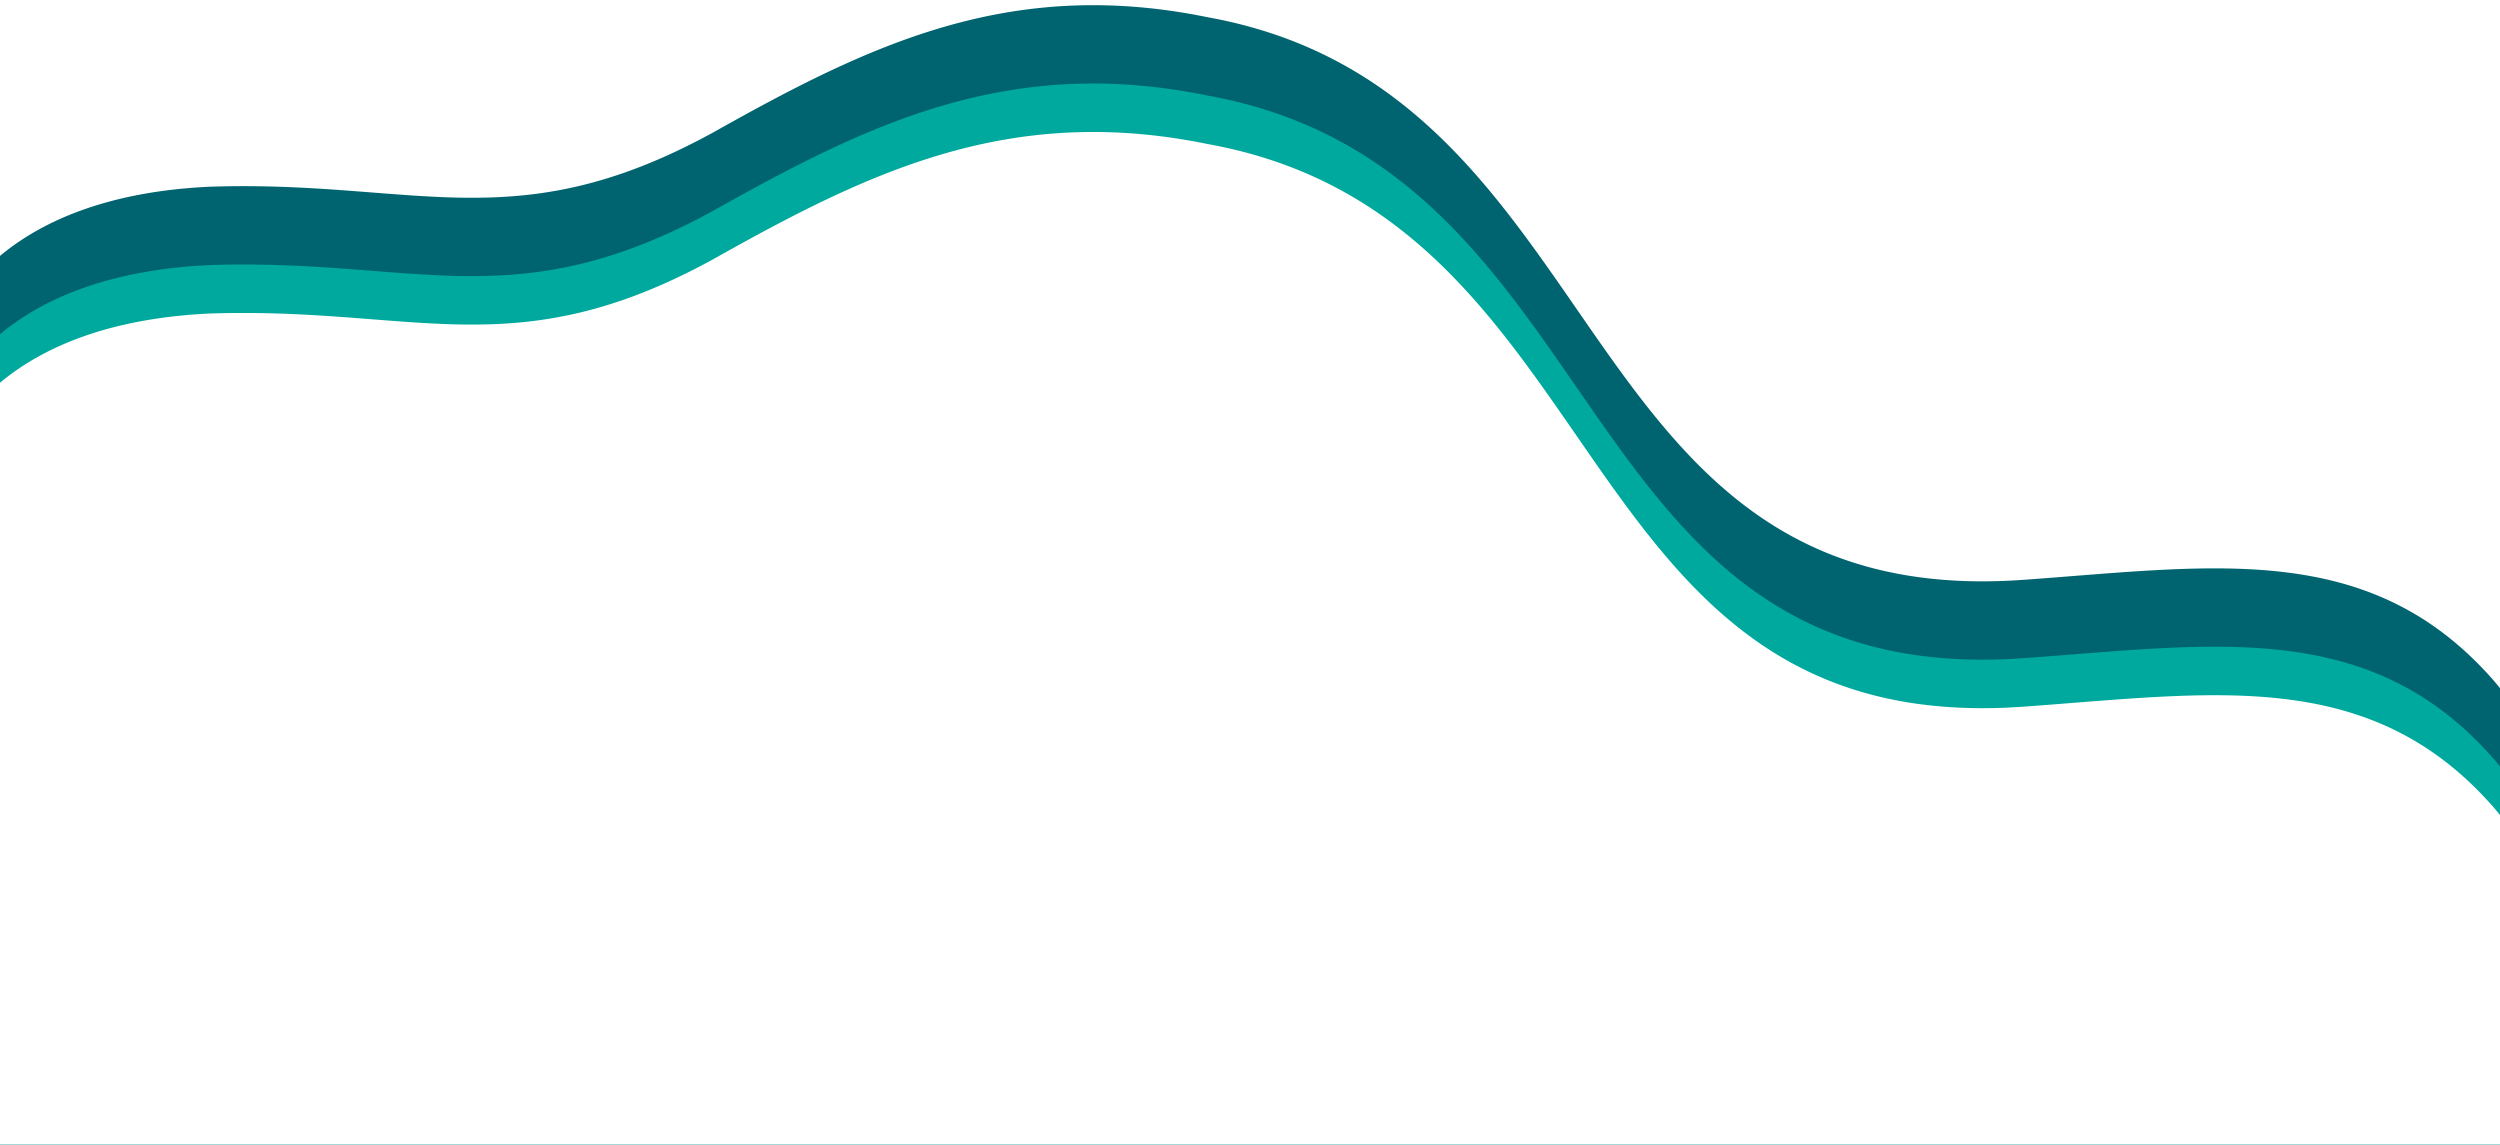 <svg id="img-main-overlay" xmlns="http://www.w3.org/2000/svg" xmlns:xlink="http://www.w3.org/1999/xlink" width="1920" height="879" viewBox="0 0 1920 879">
  <defs>
    <style>
      .cls-1 {
        fill: #006470;
        filter: url(#filter);
      }

      .cls-1, .cls-2, .cls-3 {
        fill-rule: evenodd;
      }

      .cls-2 {
        fill: #00a99d;
        filter: url(#filter-2);
      }

      .cls-3 {
        fill: #fff;
        filter: url(#filter-3);
      }
    </style>
    <filter id="filter" x="-31" y="-27" width="1983" height="942" filterUnits="userSpaceOnUse">
      <feOffset result="offset" dy="4" in="SourceAlpha"/>
      <feGaussianBlur result="blur" stdDeviation="5.657"/>
      <feFlood result="flood" flood-color="#040204" flood-opacity="0.14"/>
      <feComposite result="composite" operator="in" in2="blur"/>
      <feBlend result="blend" in="SourceGraphic"/>
    </filter>
    <filter id="filter-2" x="-31" y="33" width="1983" height="882" filterUnits="userSpaceOnUse">
      <feOffset result="offset" dy="4" in="SourceAlpha"/>
      <feGaussianBlur result="blur" stdDeviation="5.657"/>
      <feFlood result="flood" flood-color="#040204" flood-opacity="0.14"/>
      <feComposite result="composite" operator="in" in2="blur"/>
      <feBlend result="blend" in="SourceGraphic"/>
    </filter>
    <filter id="filter-3" x="-31" y="70" width="1983" height="845" filterUnits="userSpaceOnUse">
      <feOffset result="offset" dy="4" in="SourceAlpha"/>
      <feGaussianBlur result="blur" stdDeviation="5.657"/>
      <feFlood result="flood" flood-color="#040204" flood-opacity="0.14"/>
      <feComposite result="composite" operator="in" in2="blur"/>
      <feBlend result="blend" in="SourceGraphic"/>
    </filter>
  </defs>
  <path id="Shape" class="cls-1" d="M-19.64,211.747L-25,1563.48h13.253V203.286C-14.473,206.025-17.116,208.838-19.64,211.747ZM1554.7,441.254C1200.02,467.277,1244.36,66.528,927.678,9.279,775.673-21.948,668,30.1,547.664,97.756c-152.006,83.273-228.009,36.432-386.348,41.635-75.672,3.455-134.578,25.273-173.059,63.9V1563.48H1975.01v-949.9a411.567,411.567,0,0,0-59.29-94.263C1820.71,410.027,1700.37,430.844,1554.7,441.254Z"/>
  <path id="Shape-2" data-name="Shape" class="cls-2" d="M-19.64,271.916L-25,1623.65h13.253V263.455C-14.473,266.2-17.116,269.007-19.64,271.916ZM1554.7,501.423C1200.02,527.446,1244.36,126.7,927.678,69.448,775.673,38.22,668,90.266,547.664,157.925,395.658,241.2,319.655,194.356,161.316,199.561c-75.672,3.455-134.578,25.272-173.059,63.894v1360.2H1975.01v-949.9a411.567,411.567,0,0,0-59.29-94.263C1820.71,470.2,1700.37,491.014,1554.7,501.423Z"/>
  <path id="Shape-3" data-name="Shape" class="cls-3" d="M-19.64,309.143L-25,1661h13.253V300.681C-14.473,303.421-17.116,306.234-19.64,309.143ZM1554.7,538.671C1200.02,564.7,1244.36,163.912,927.678,106.657c-152-31.23-259.677,20.82-380.014,88.485-152.006,83.28-228.009,36.434-386.348,41.639-75.672,3.456-134.578,25.275-173.059,63.9V1661H1975.01V711.018a411.572,411.572,0,0,0-59.29-94.272C1820.71,507.441,1700.37,528.261,1554.7,538.671Z"/>
</svg>
